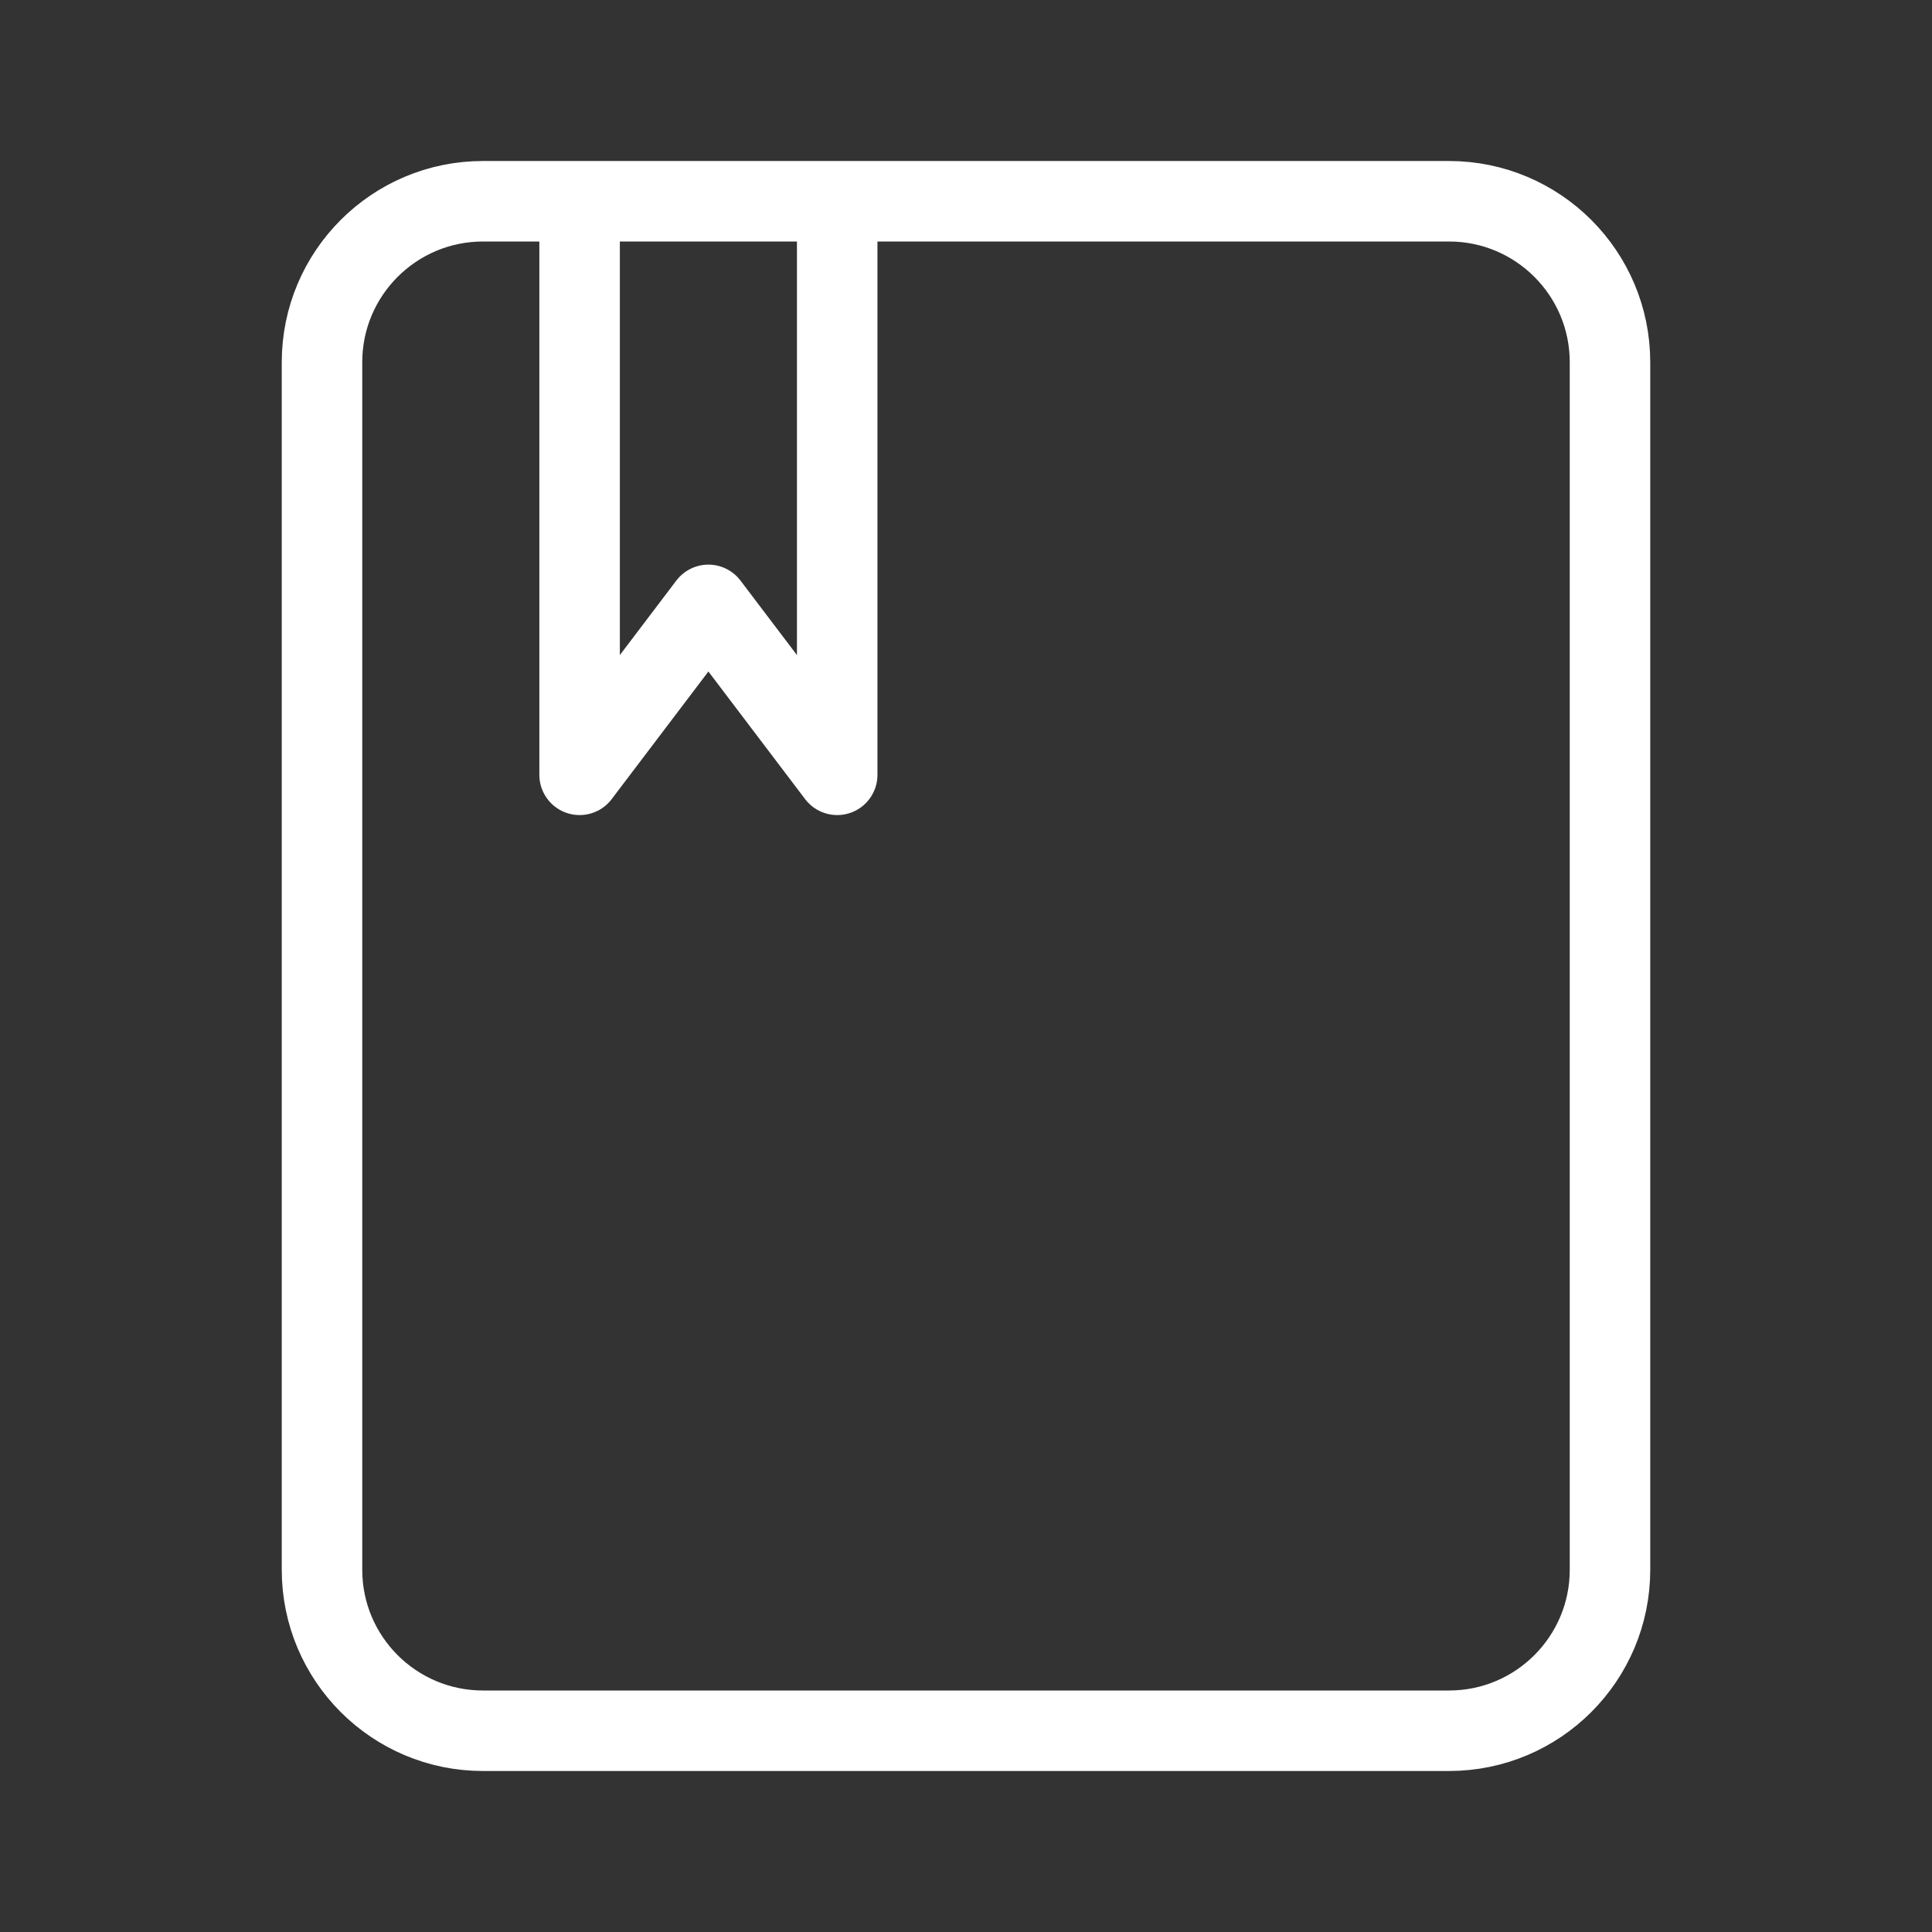 <?xml version="1.0" encoding="UTF-8"?><svg id="a" xmlns="http://www.w3.org/2000/svg" viewBox="0 0 48 48"><rect x="0" y="0" width="48" height="48" fill="#333333" stroke="none"/><defs><style>.b{stroke-width:2px;fill:none;stroke:#fff;stroke-linecap:round;stroke-linejoin:round;}</style></defs><path class="b" d="m14.4,5v14.25l3.2-4.222,3.2,4.222V5m-8.8,38h24c2.209,0,4-1.791,4-4V9c0-2.209-1.791-4-4-4H12c-2.209,0-4,1.791-4,4v30c0,2.209,1.791,4,4,4Z"/></svg>